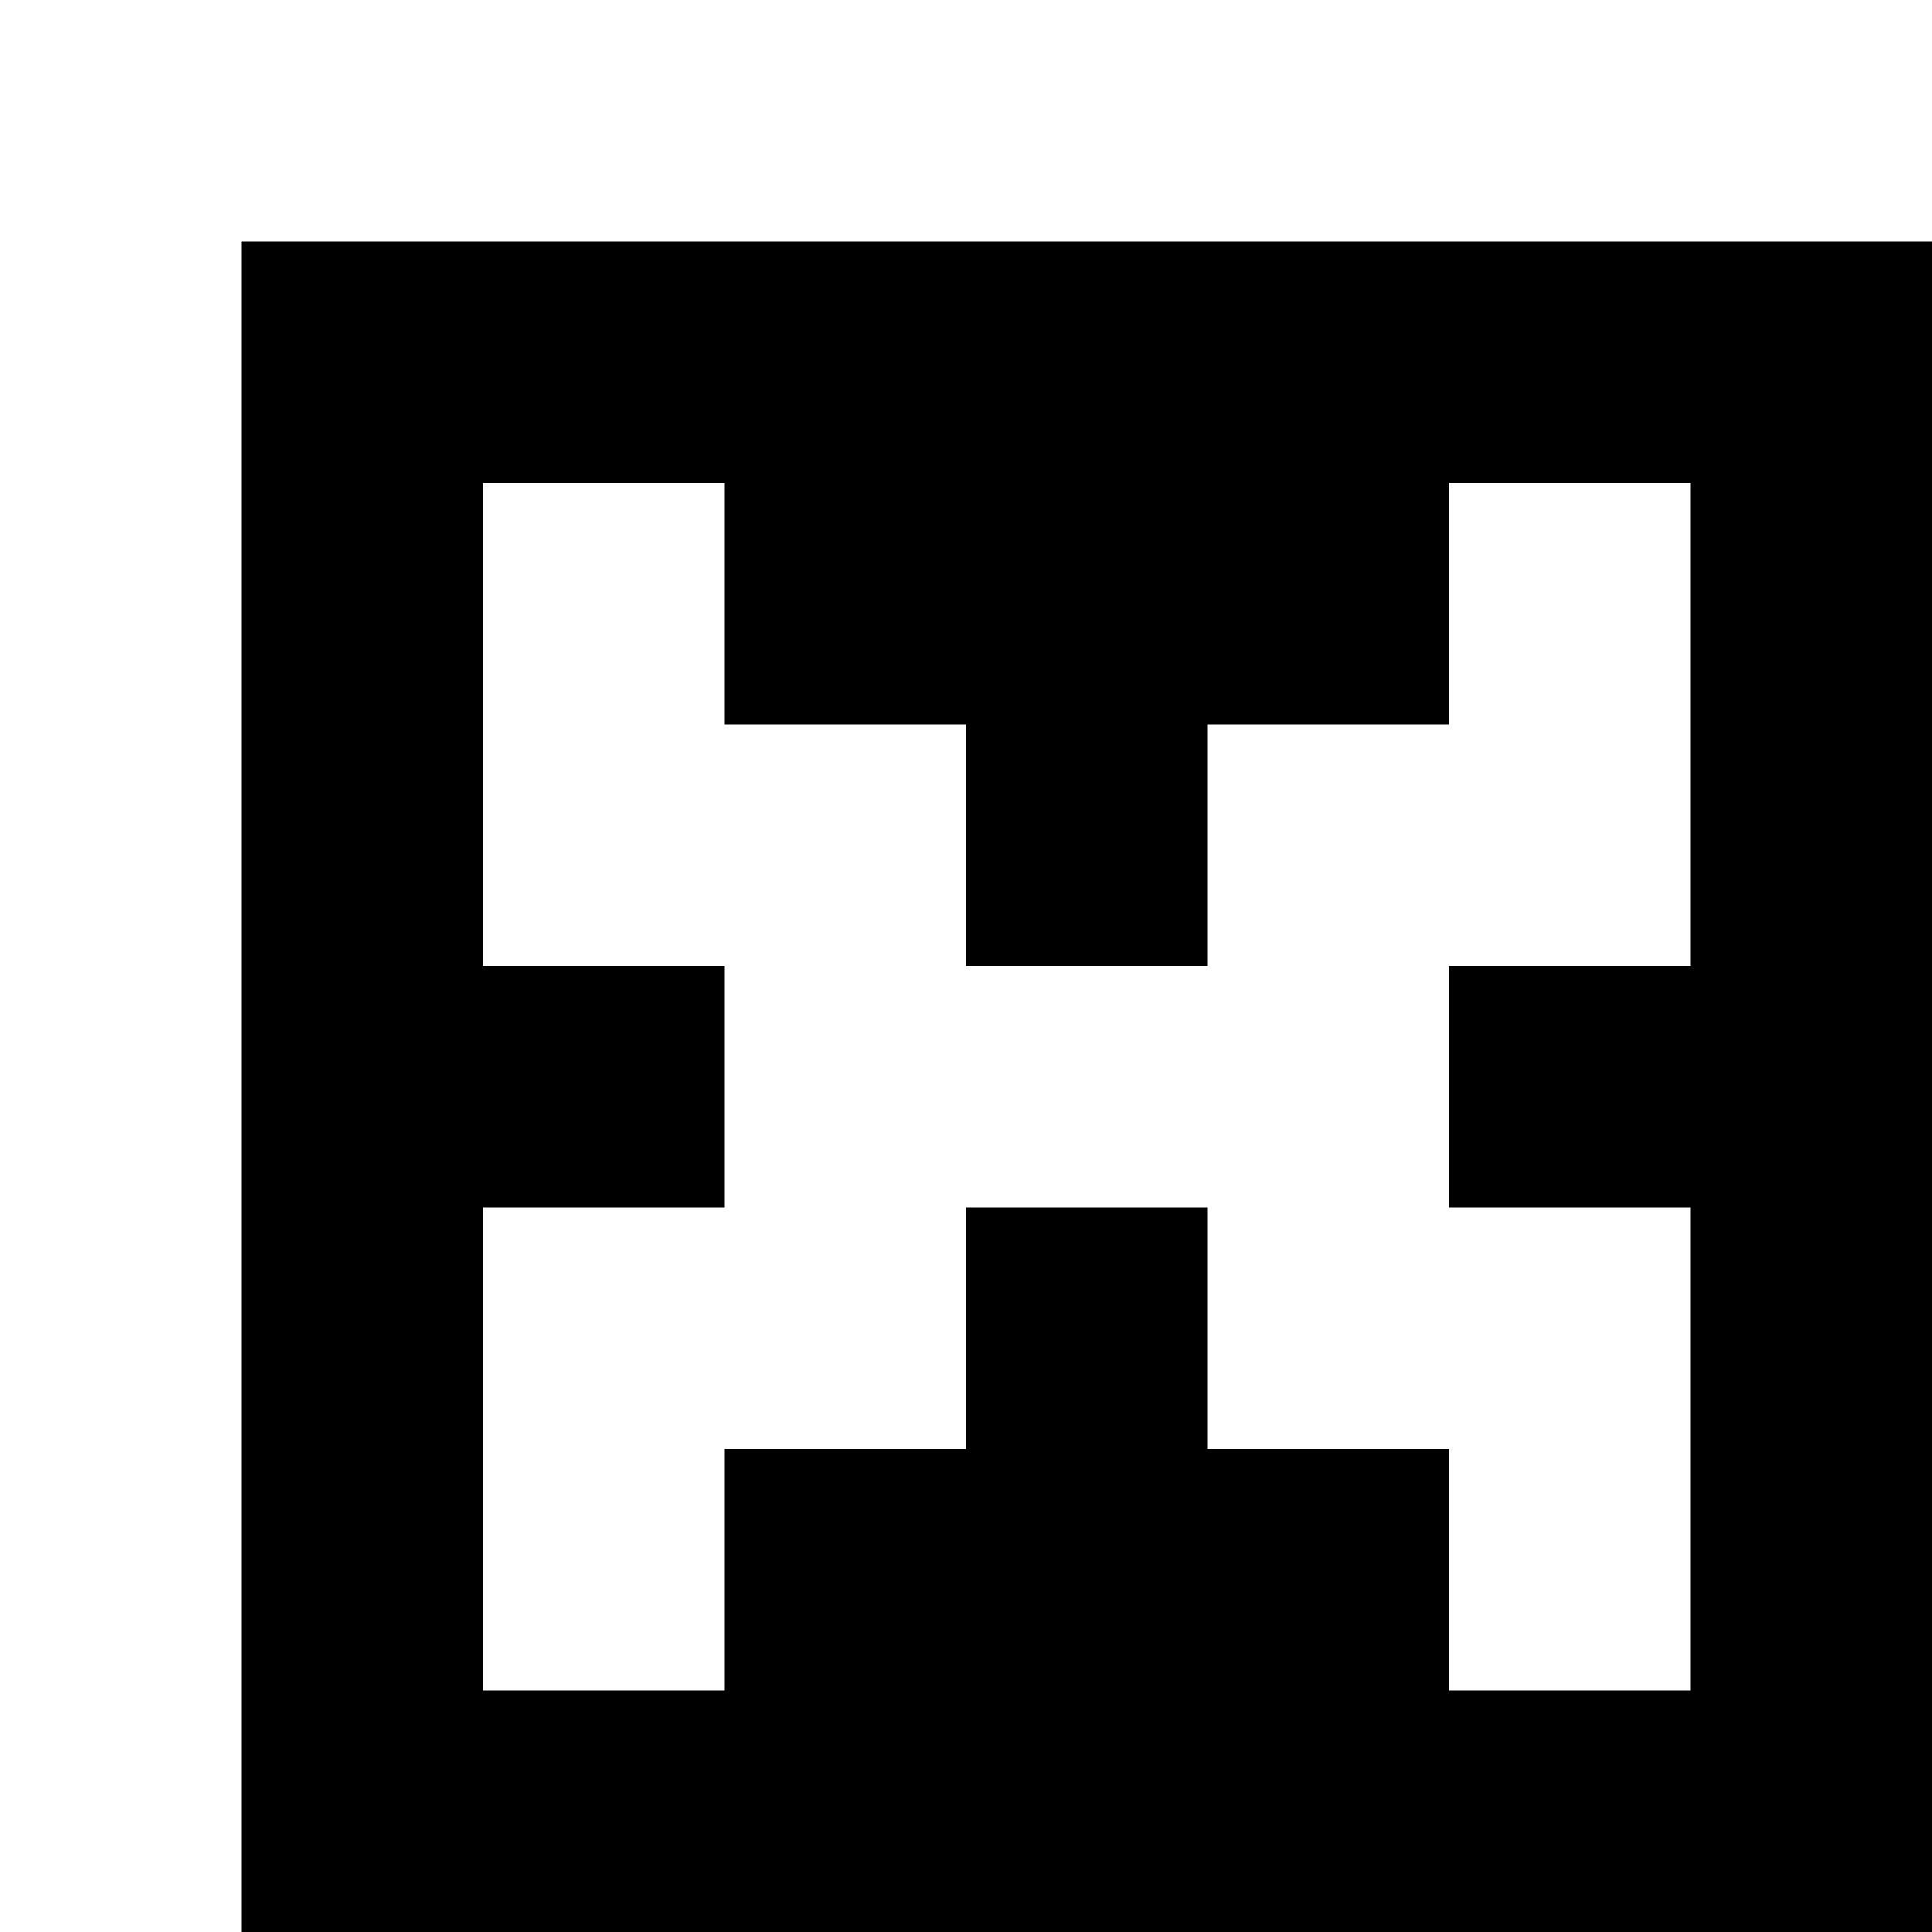 <?xml version="1.0" encoding="utf-8"?>
<!-- Generator: Adobe Illustrator 20.0.0, SVG Export Plug-In . SVG Version: 6.00 Build 0)  -->
<svg version="1.1" id="Layer_1" xmlns="http://www.w3.org/2000/svg" xmlns:xlink="http://www.w3.org/1999/xlink" x="0px" y="0px"
	 viewBox="0 0 8 8" style="enable-background:new 0 0 8 8;" xml:space="preserve">
<title>HACKArtboard 14</title>
<path d="M1,1v7h7V1H1z M7,4H6v1h1v2H6V6H5V5H4v1H3v1H2V5h1V4H2V2h1v1h1v1h1V3h1V2h1V4z"/>
</svg>
